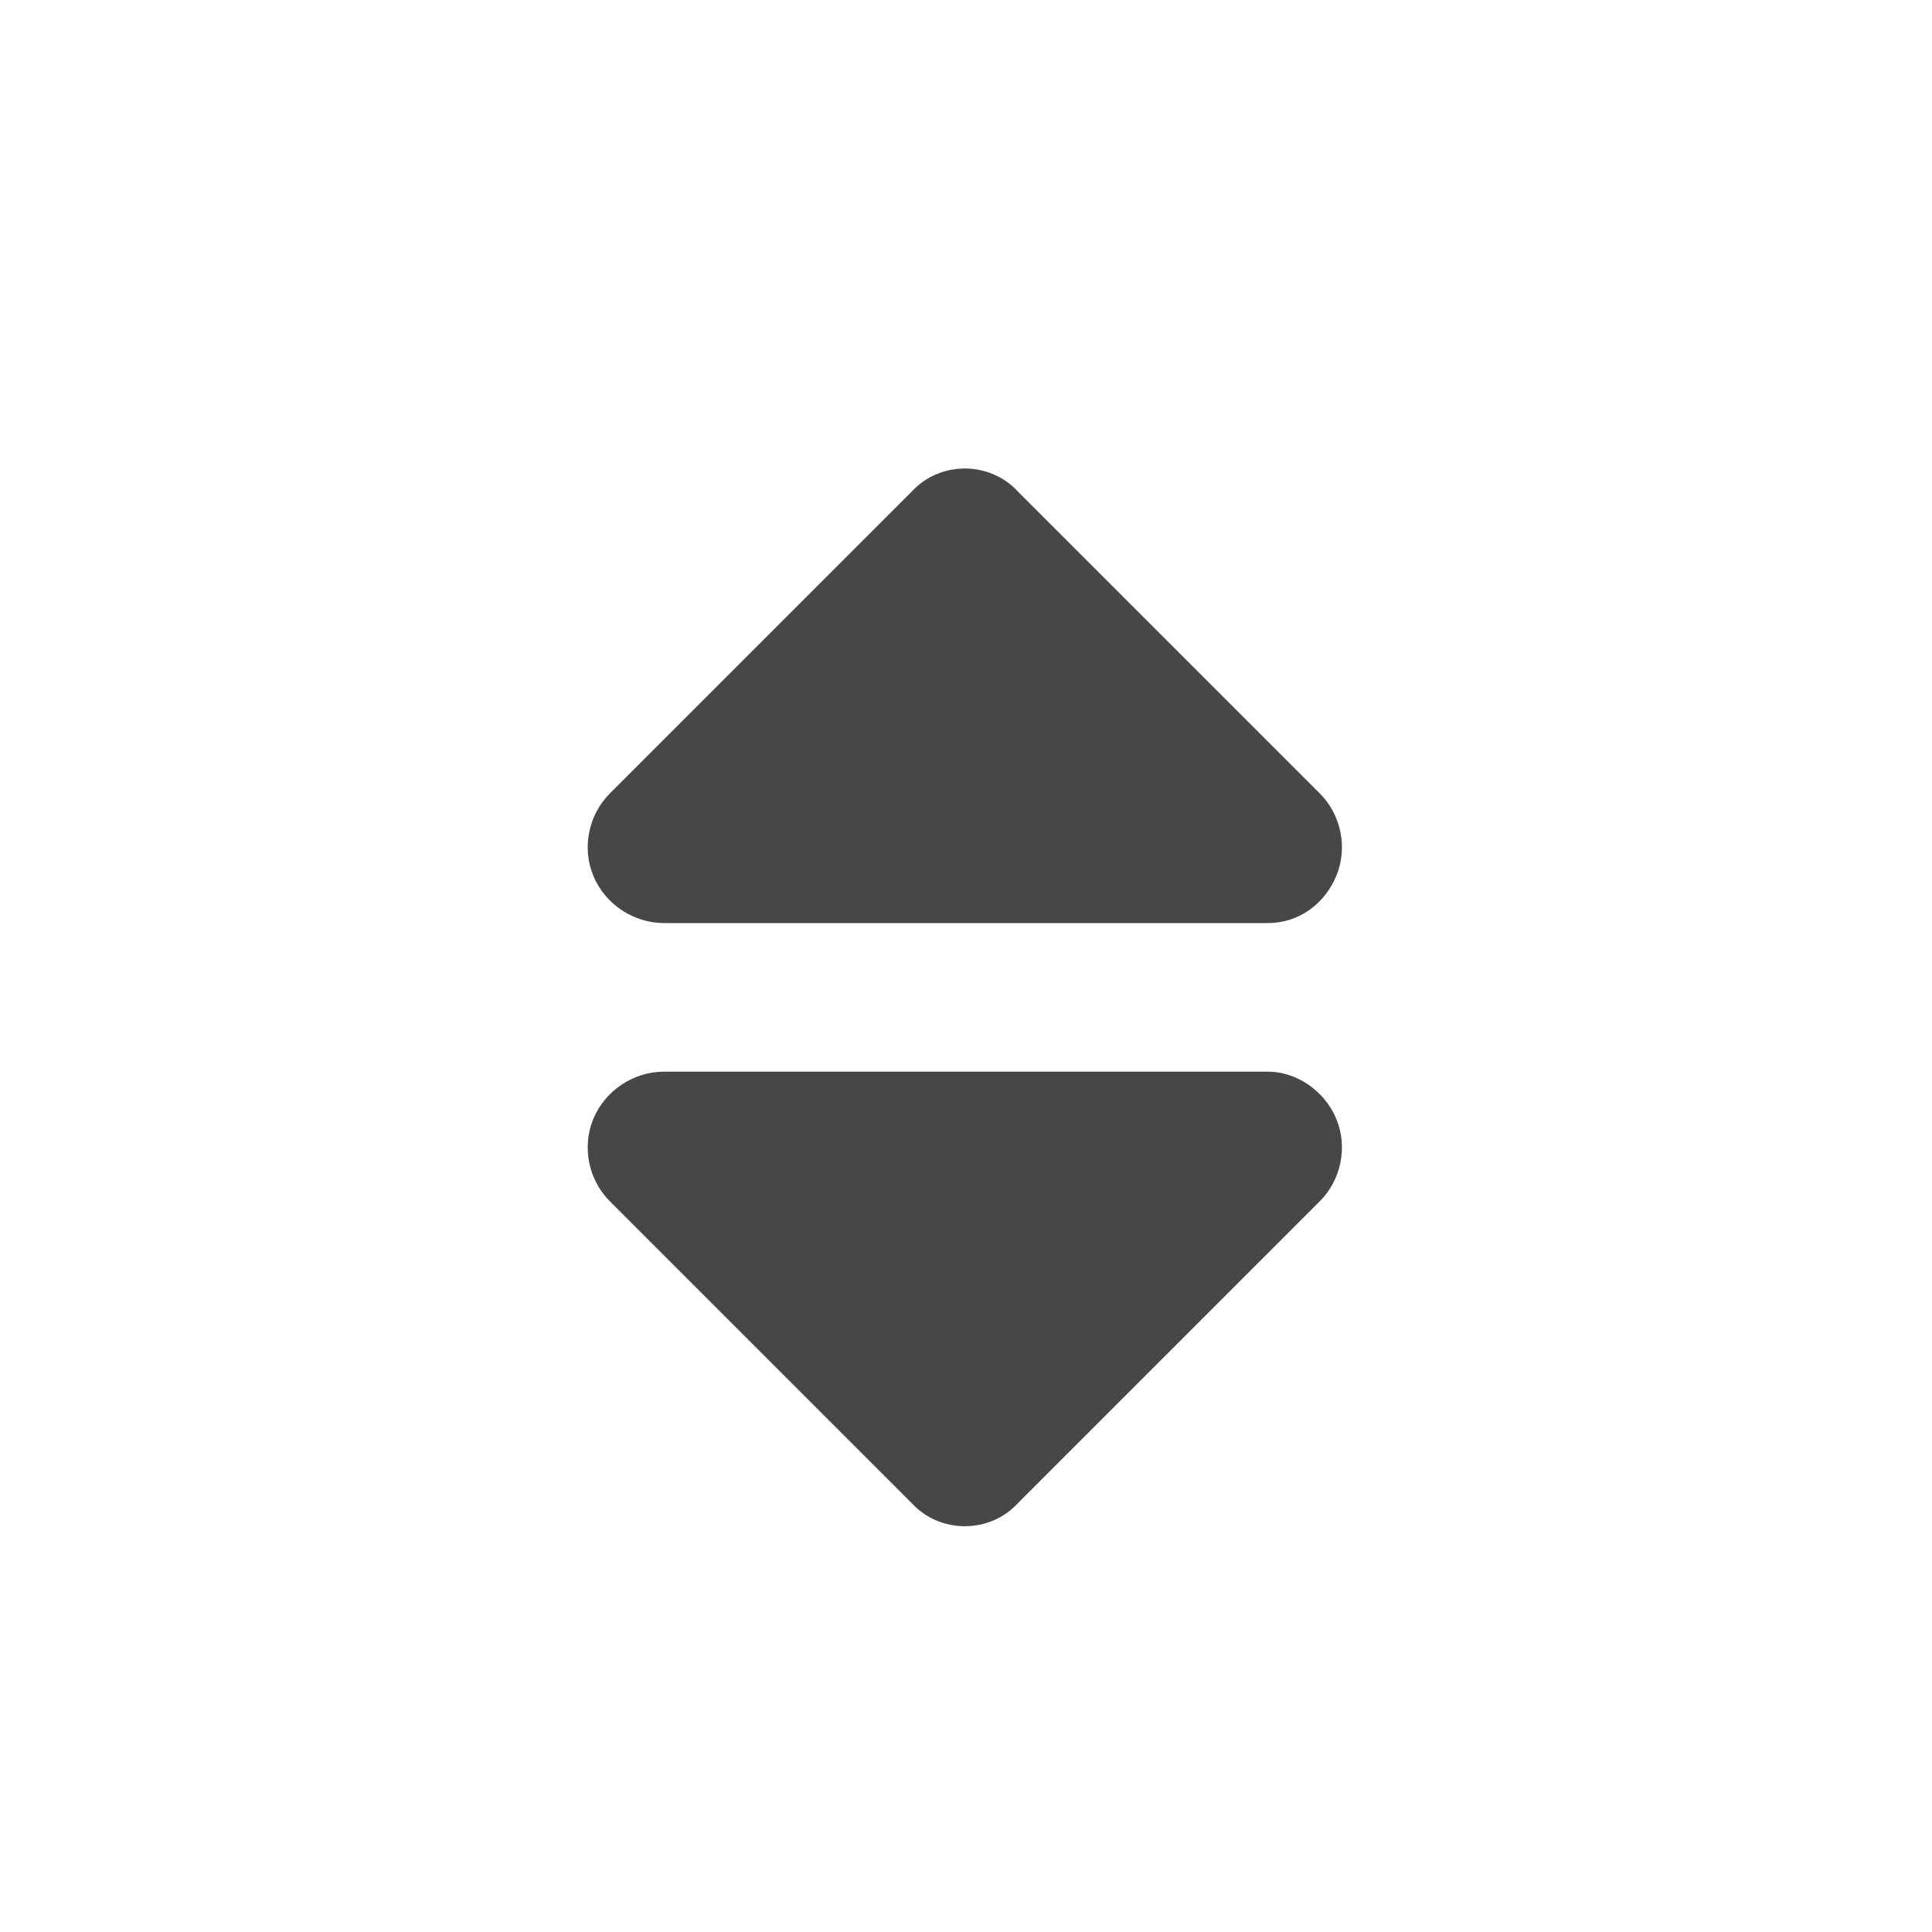 <svg width="32" height="32" viewBox="0 0 32 32" fill="none" xmlns="http://www.w3.org/2000/svg">
<g id="standalone / md / sort-md / fill">
<path id="icon" d="M15.102 8.141C15.57 7.633 16.391 7.633 16.859 8.141L21.859 13.141C22.211 13.492 22.328 14.039 22.133 14.508C21.938 14.977 21.508 15.289 21 15.289H11C10.492 15.289 10.023 14.977 9.828 14.508C9.633 14.039 9.75 13.492 10.102 13.141L15.102 8.141ZM15.102 24.898L10.102 19.898C9.75 19.547 9.633 19 9.828 18.531C10.023 18.062 10.492 17.75 11 17.75H21C21.469 17.75 21.938 18.062 22.133 18.531C22.328 19 22.211 19.547 21.859 19.898L16.859 24.898C16.391 25.406 15.57 25.406 15.102 24.898Z" fill="black" fill-opacity="0.72"/>
</g>
</svg>
